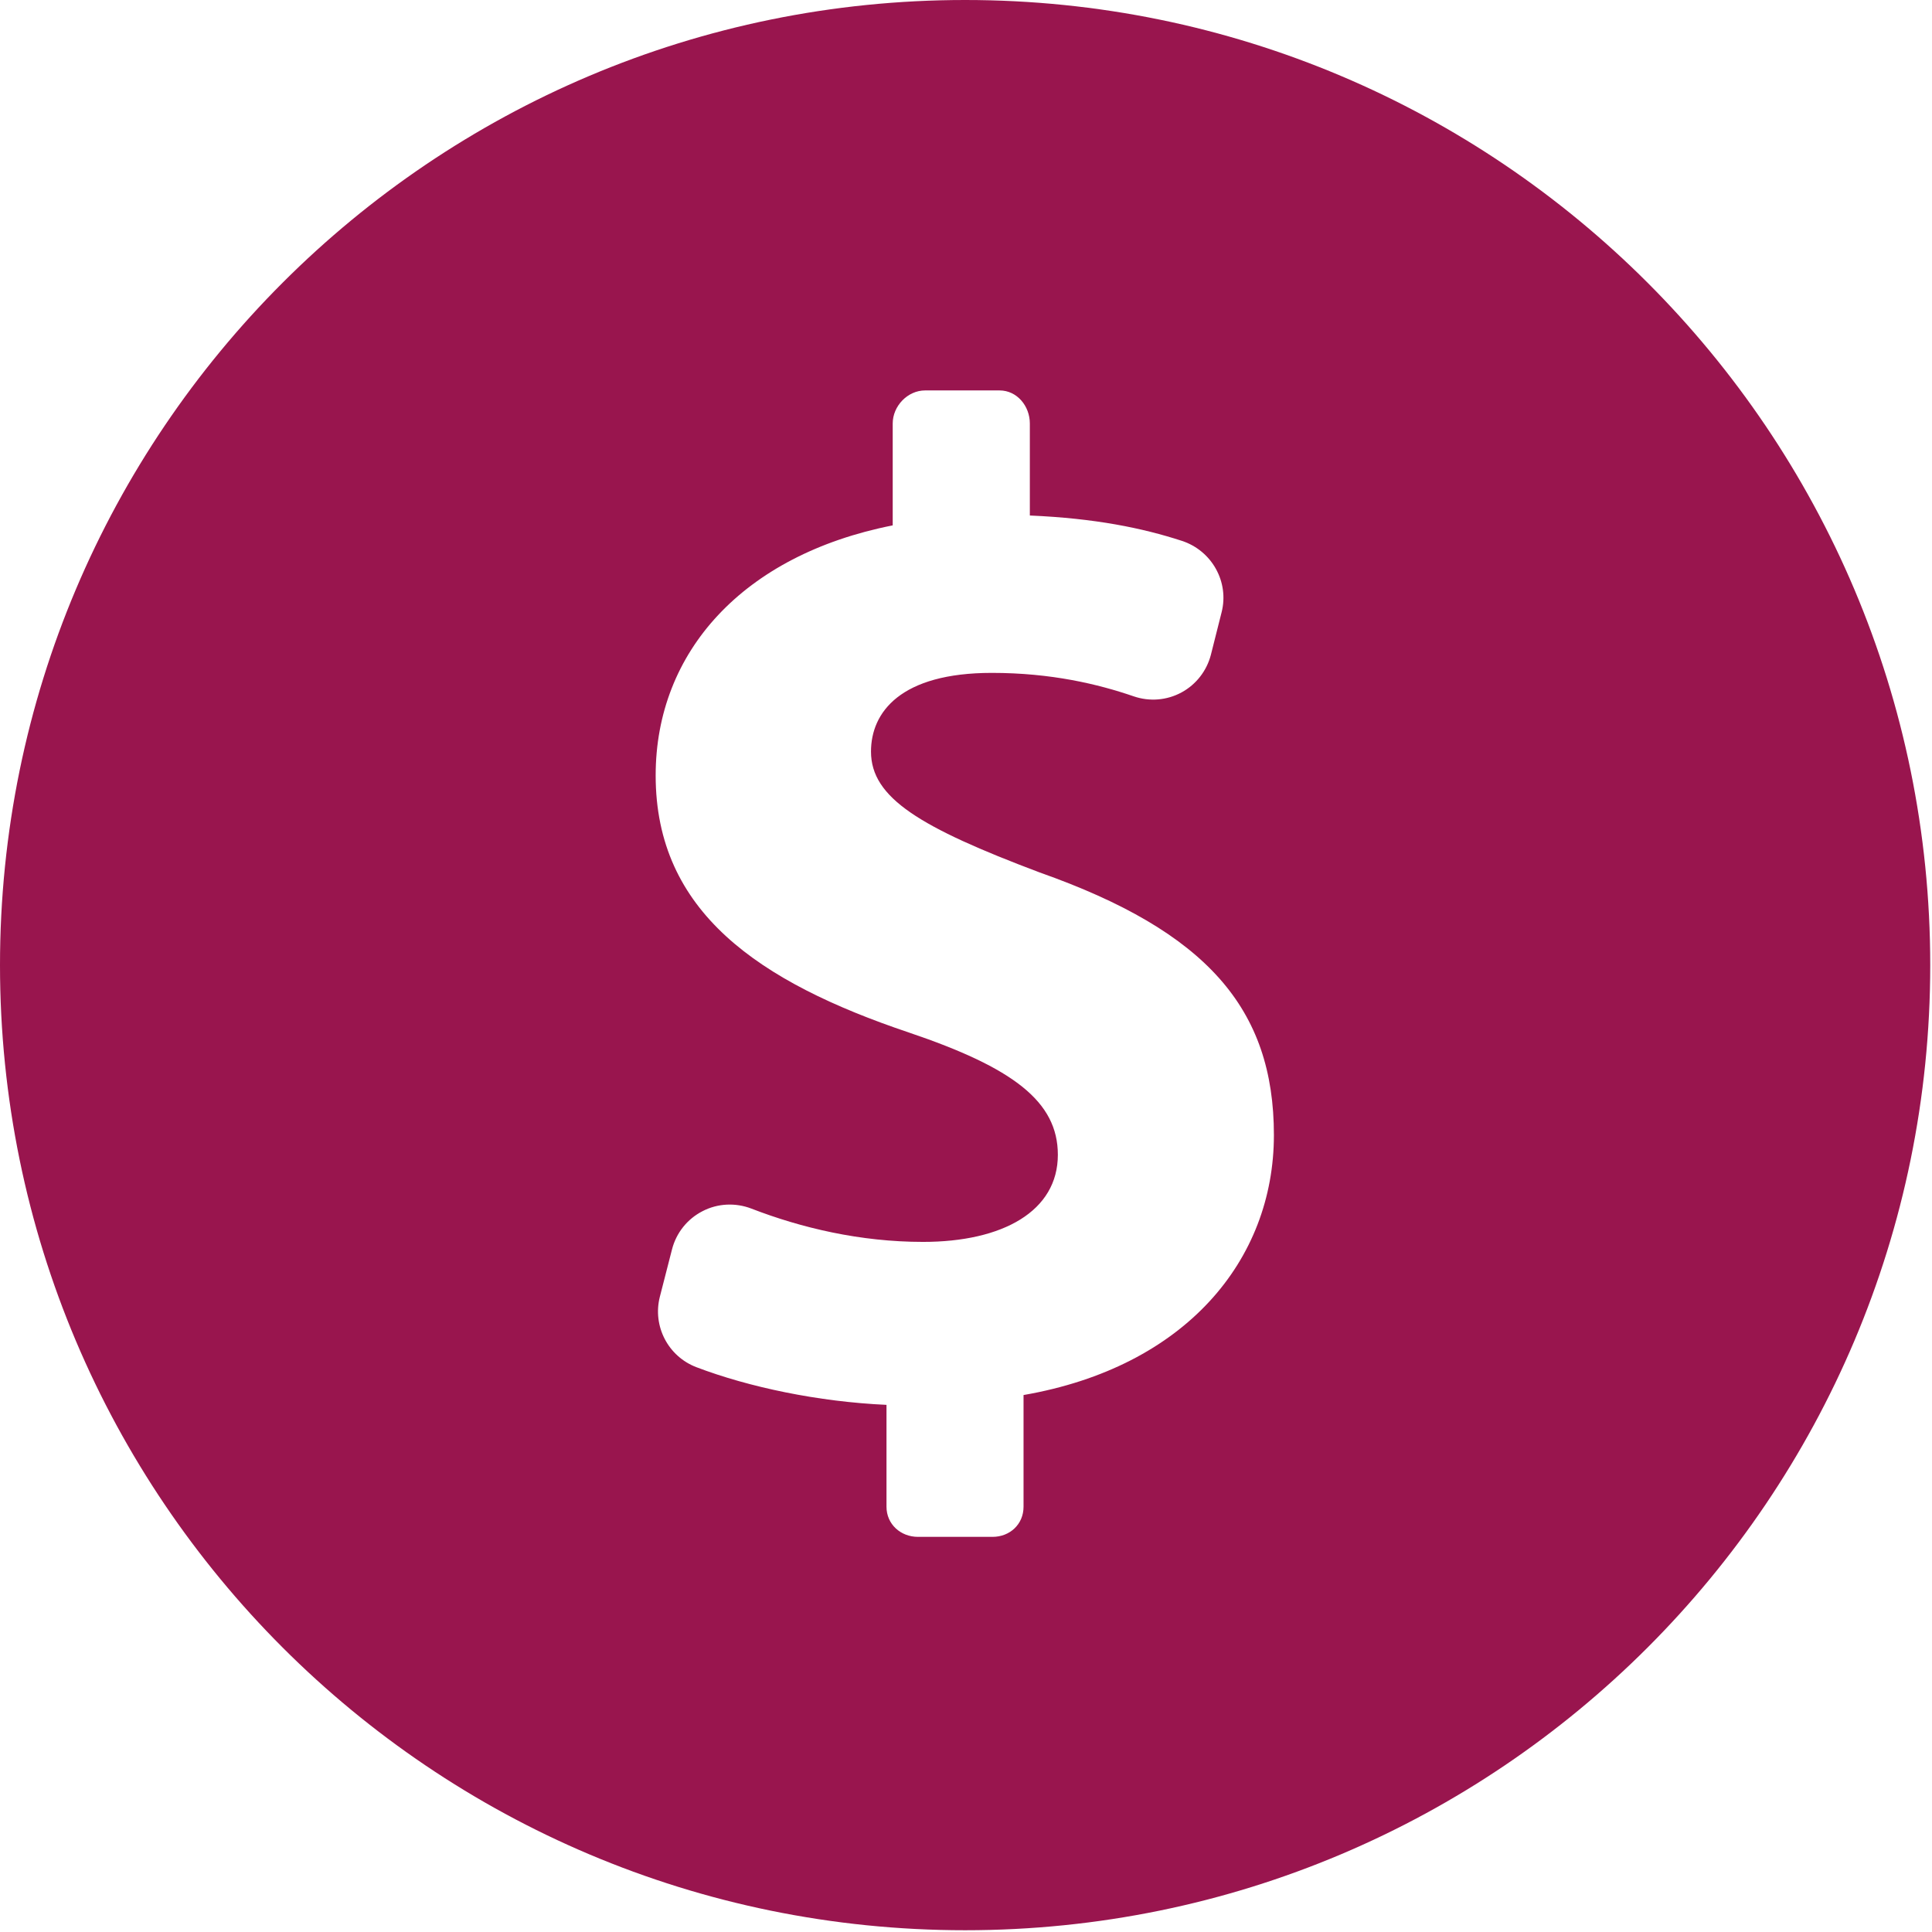 <svg width="46" height="46" viewBox="0 0 46 46" fill="none" xmlns="http://www.w3.org/2000/svg">
<g clip-path="url(#clip0)">
<path d="M22.979 0C10.287 0 0 10.288 0 22.979C0 35.67 10.287 45.958 22.979 45.958C35.671 45.958 45.958 35.669 45.958 22.979C45.958 10.289 35.67 0 22.979 0ZM24.37 33.215V35.875C24.37 36.29 24.047 36.592 23.631 36.592H21.858C21.442 36.592 21.107 36.29 21.107 35.875V33.449C19.475 33.375 17.829 33.027 16.583 32.553C15.908 32.297 15.532 31.574 15.711 30.874L16 29.748C16.101 29.353 16.365 29.023 16.726 28.838C17.087 28.65 17.511 28.631 17.89 28.776C19.077 29.235 20.479 29.569 21.976 29.569C23.882 29.569 25.187 28.833 25.187 27.495C25.187 26.224 24.117 25.421 21.641 24.584C18.062 23.38 15.611 21.708 15.611 18.463C15.611 15.52 17.694 13.212 21.255 12.509V10.083C21.255 9.668 21.61 9.296 22.026 9.296H23.799C24.215 9.296 24.52 9.668 24.52 10.083V12.274C26.077 12.341 27.201 12.572 28.141 12.878C28.852 13.11 29.272 13.855 29.085 14.581L28.831 15.589C28.732 15.973 28.478 16.299 28.13 16.487C27.782 16.675 27.371 16.709 26.995 16.58C26.141 16.287 25.027 16.021 23.615 16.021C21.441 16.021 20.738 16.958 20.738 17.895C20.738 18.999 21.909 19.701 24.752 20.772C28.732 22.177 30.331 24.017 30.331 27.026C30.33 30.003 28.227 32.547 24.37 33.215Z" fill="#99154E"/>
</g>
<defs>
<clipPath id="clip0">
<rect width="45.958" height="45.958" fill="white"/>
</clipPath>
</defs>
</svg>
